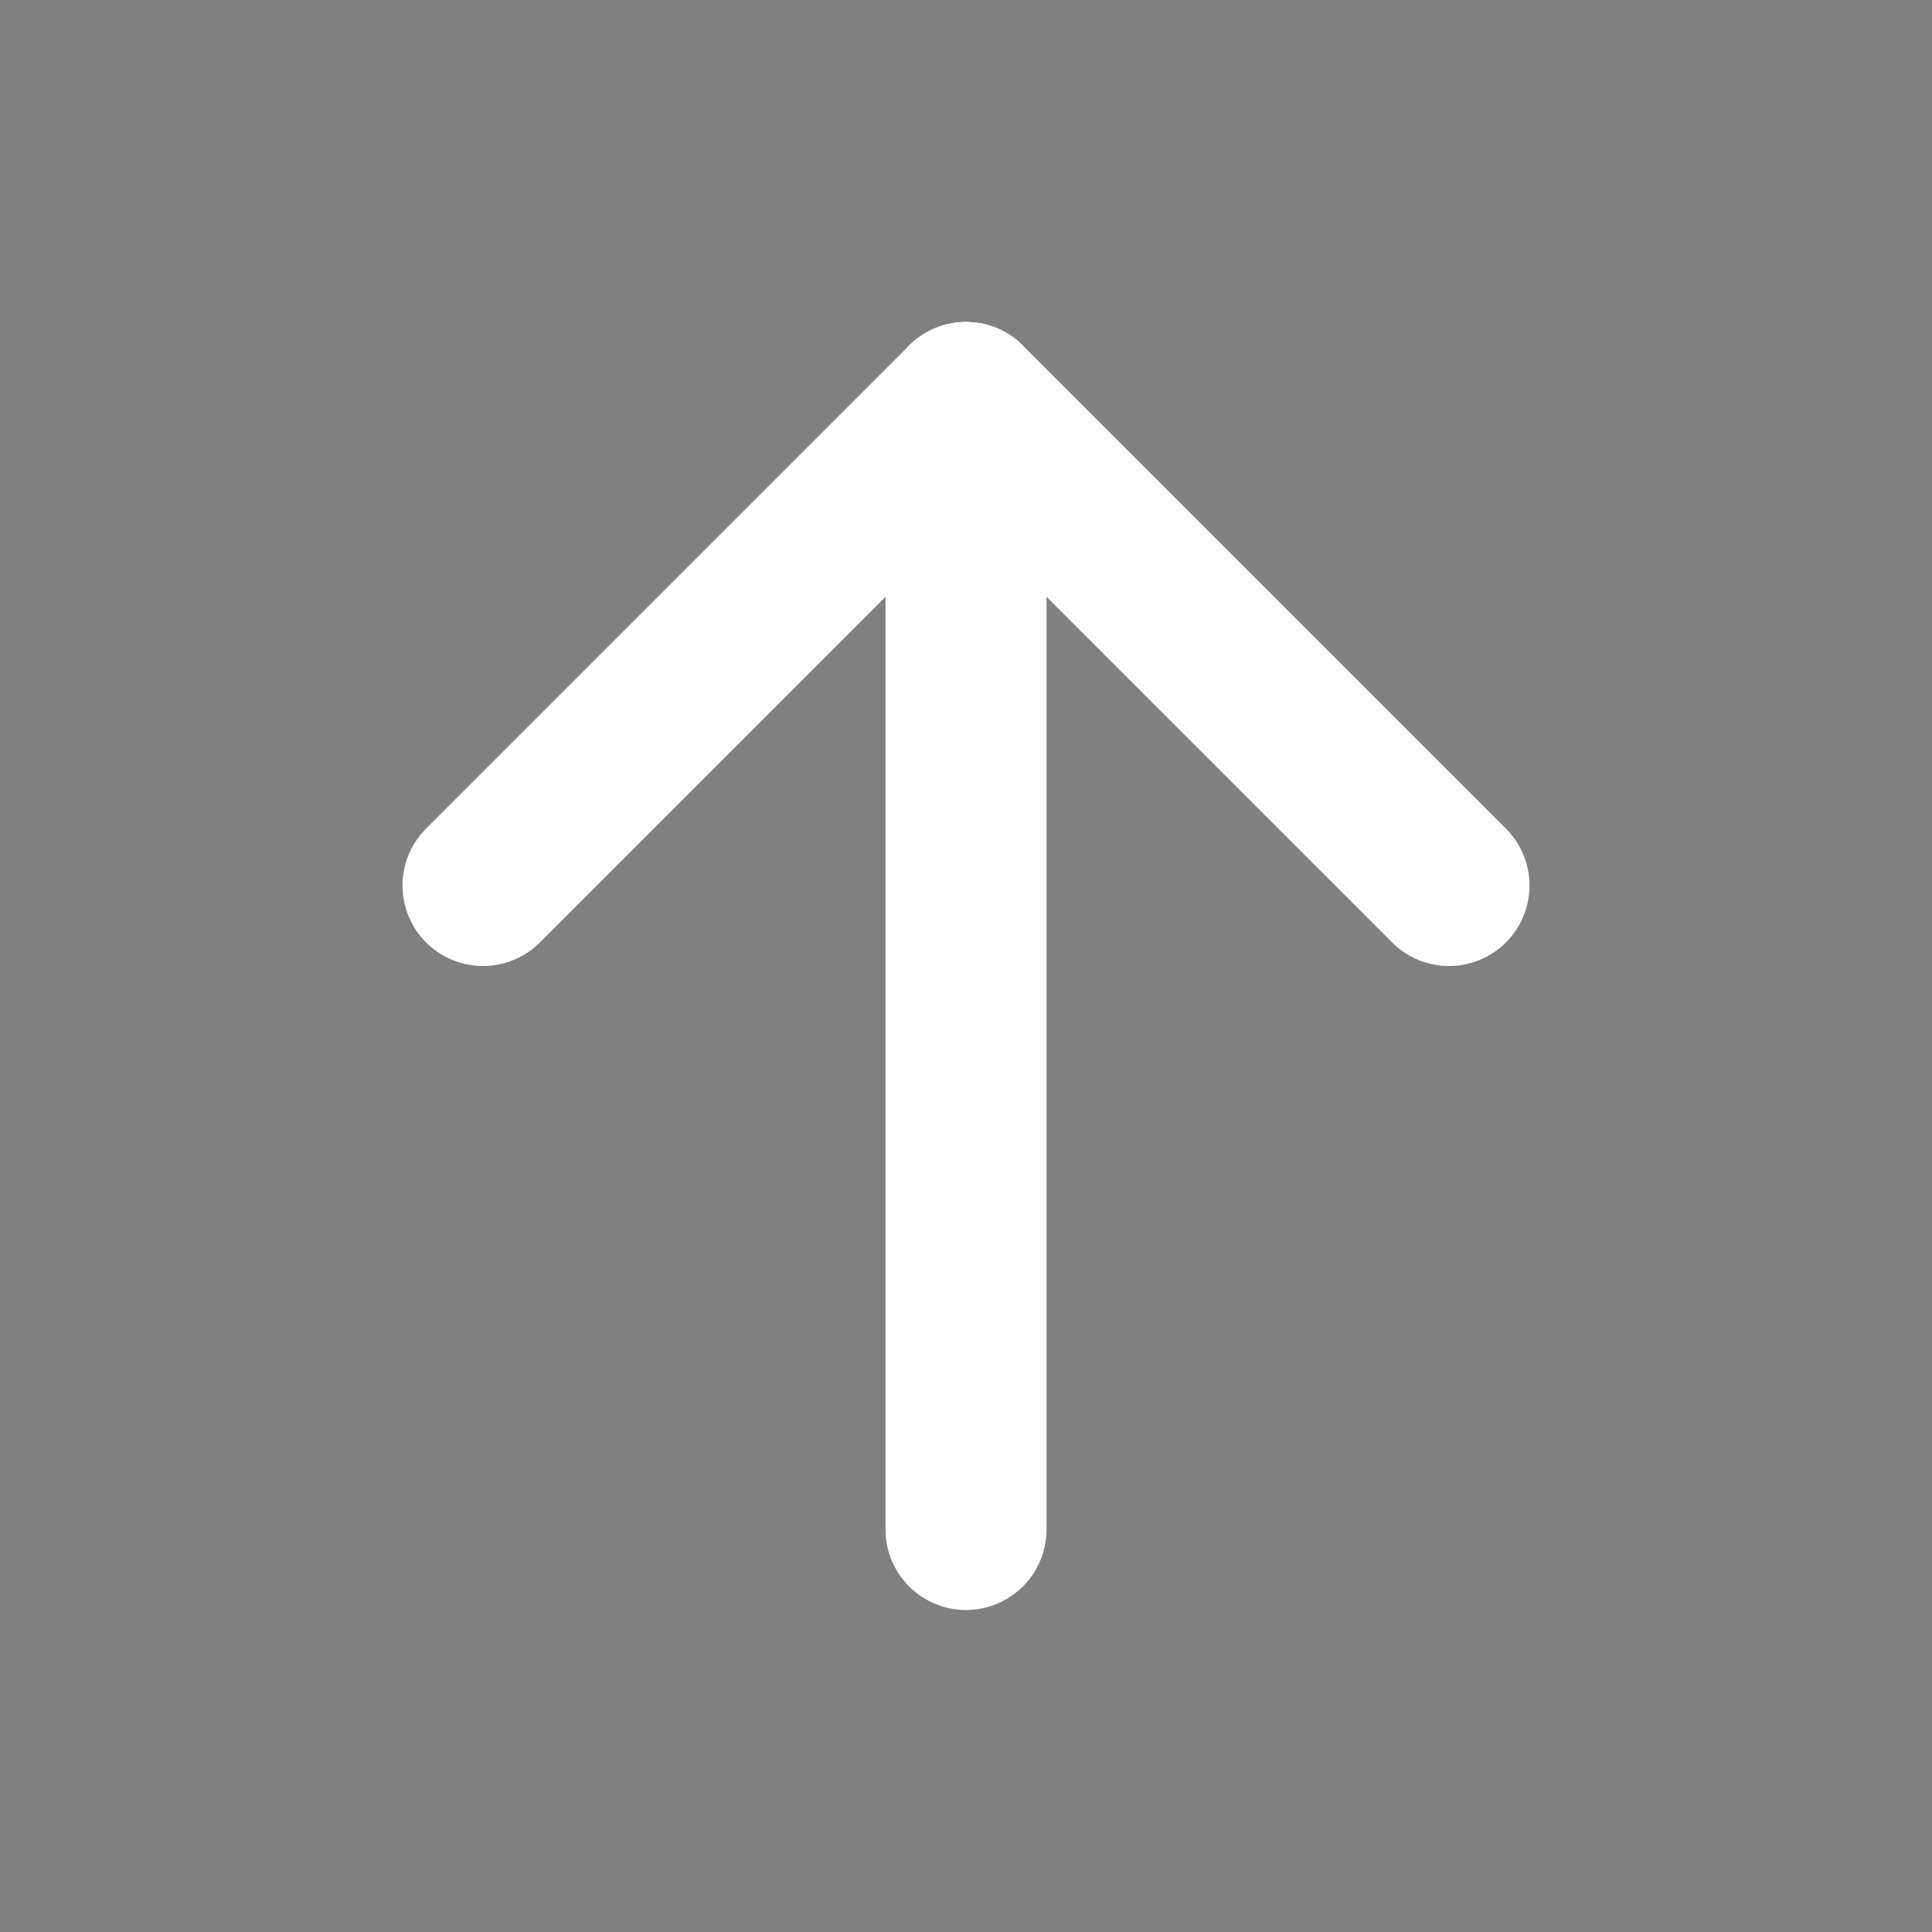 <!--
tags: [top, point]
category: Arrows
version: "1.0"
unicode: "ea25"
-->
<svg
  xmlns="http://www.w3.org/2000/svg"
  width="24"
  height="24"
  viewBox="0 0 24 24"
  stroke="white"
  stroke-width="2"
  stroke-linecap="round"
  stroke-linejoin="round"
>
  <rect x="0" y="0" width="24" height="24" fill="#808080" stroke="none"/>
  <path d="M12 5l0 14" />
  <path d="M18 11l-6 -6" />
  <path d="M6 11l6 -6" />
</svg>
